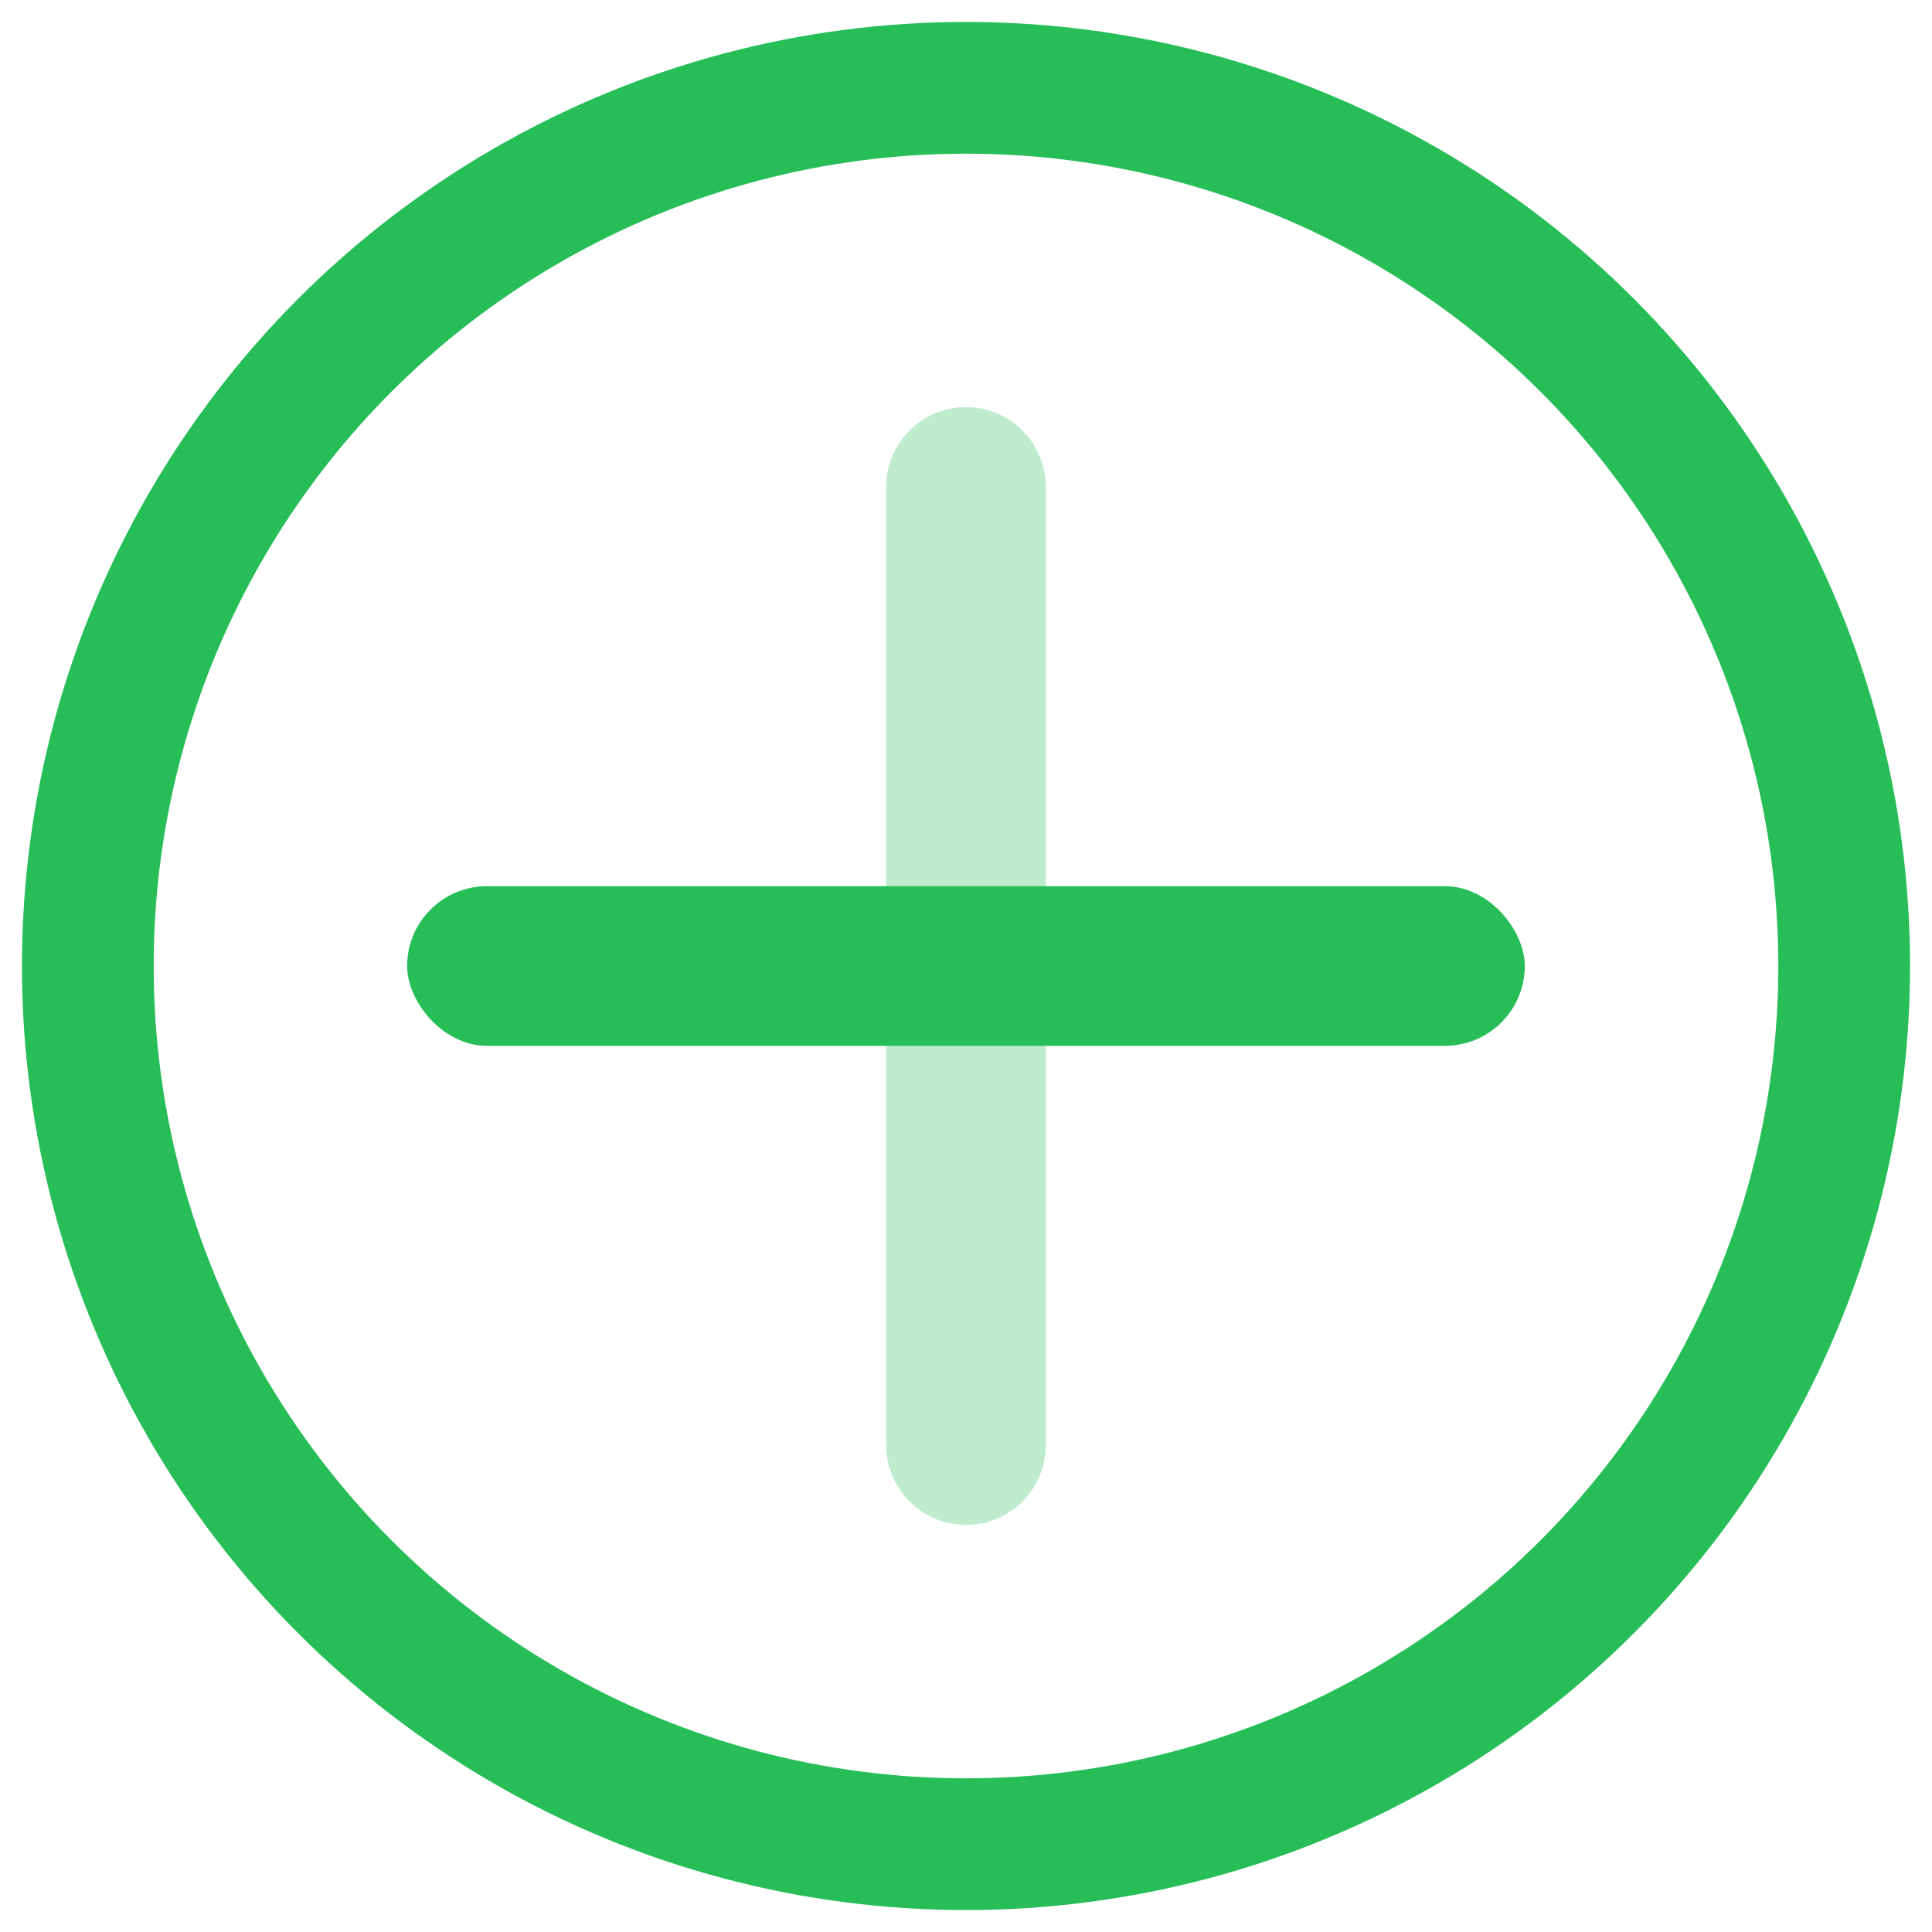 <?xml version="1.0" encoding="UTF-8"?>
<svg width="22px" height="22px" viewBox="0 0 22 22" version="1.1" xmlns="http://www.w3.org/2000/svg" xmlns:xlink="http://www.w3.org/1999/xlink">
    <!-- Generator: sketchtool 59 (101010) - https://sketch.com -->
    <title>EEB9E425-828C-4B2F-9ACC-F8FE85DFCE8D</title>
    <desc>Created with sketchtool.</desc>
    <g id="Welcome" stroke="none" stroke-width="1" fill="none" fill-rule="evenodd">
        <g id="Bank_Loan-Management_Loan-Request_Loan-Details_Make-Offer-Copy-4" transform="translate(-947, -514)">
            <g id="Plus" transform="translate(948, 515)">
                <circle id="Oval" stroke="#27BE58" stroke-width="1.5" cx="10" cy="10" r="10"></circle>
                <rect id="Rectangle-185" fill="#27BE58" x="3.636" y="9.091" width="12.727" height="1.818" rx="0.909"></rect>
                <path d="M4.545,9.091 L15.455,9.091 C15.957,9.091 16.364,9.498 16.364,10 C16.364,10.502 15.957,10.909 15.455,10.909 L4.545,10.909 C4.043,10.909 3.636,10.502 3.636,10 C3.636,9.498 4.043,9.091 4.545,9.091 Z" id="Rectangle-185-Copy" fill="#27BE58" opacity="0.3" transform="translate(10, 10) rotate(-270) translate(-10, -10) "></path>
            </g>
        </g>
    </g>
</svg>